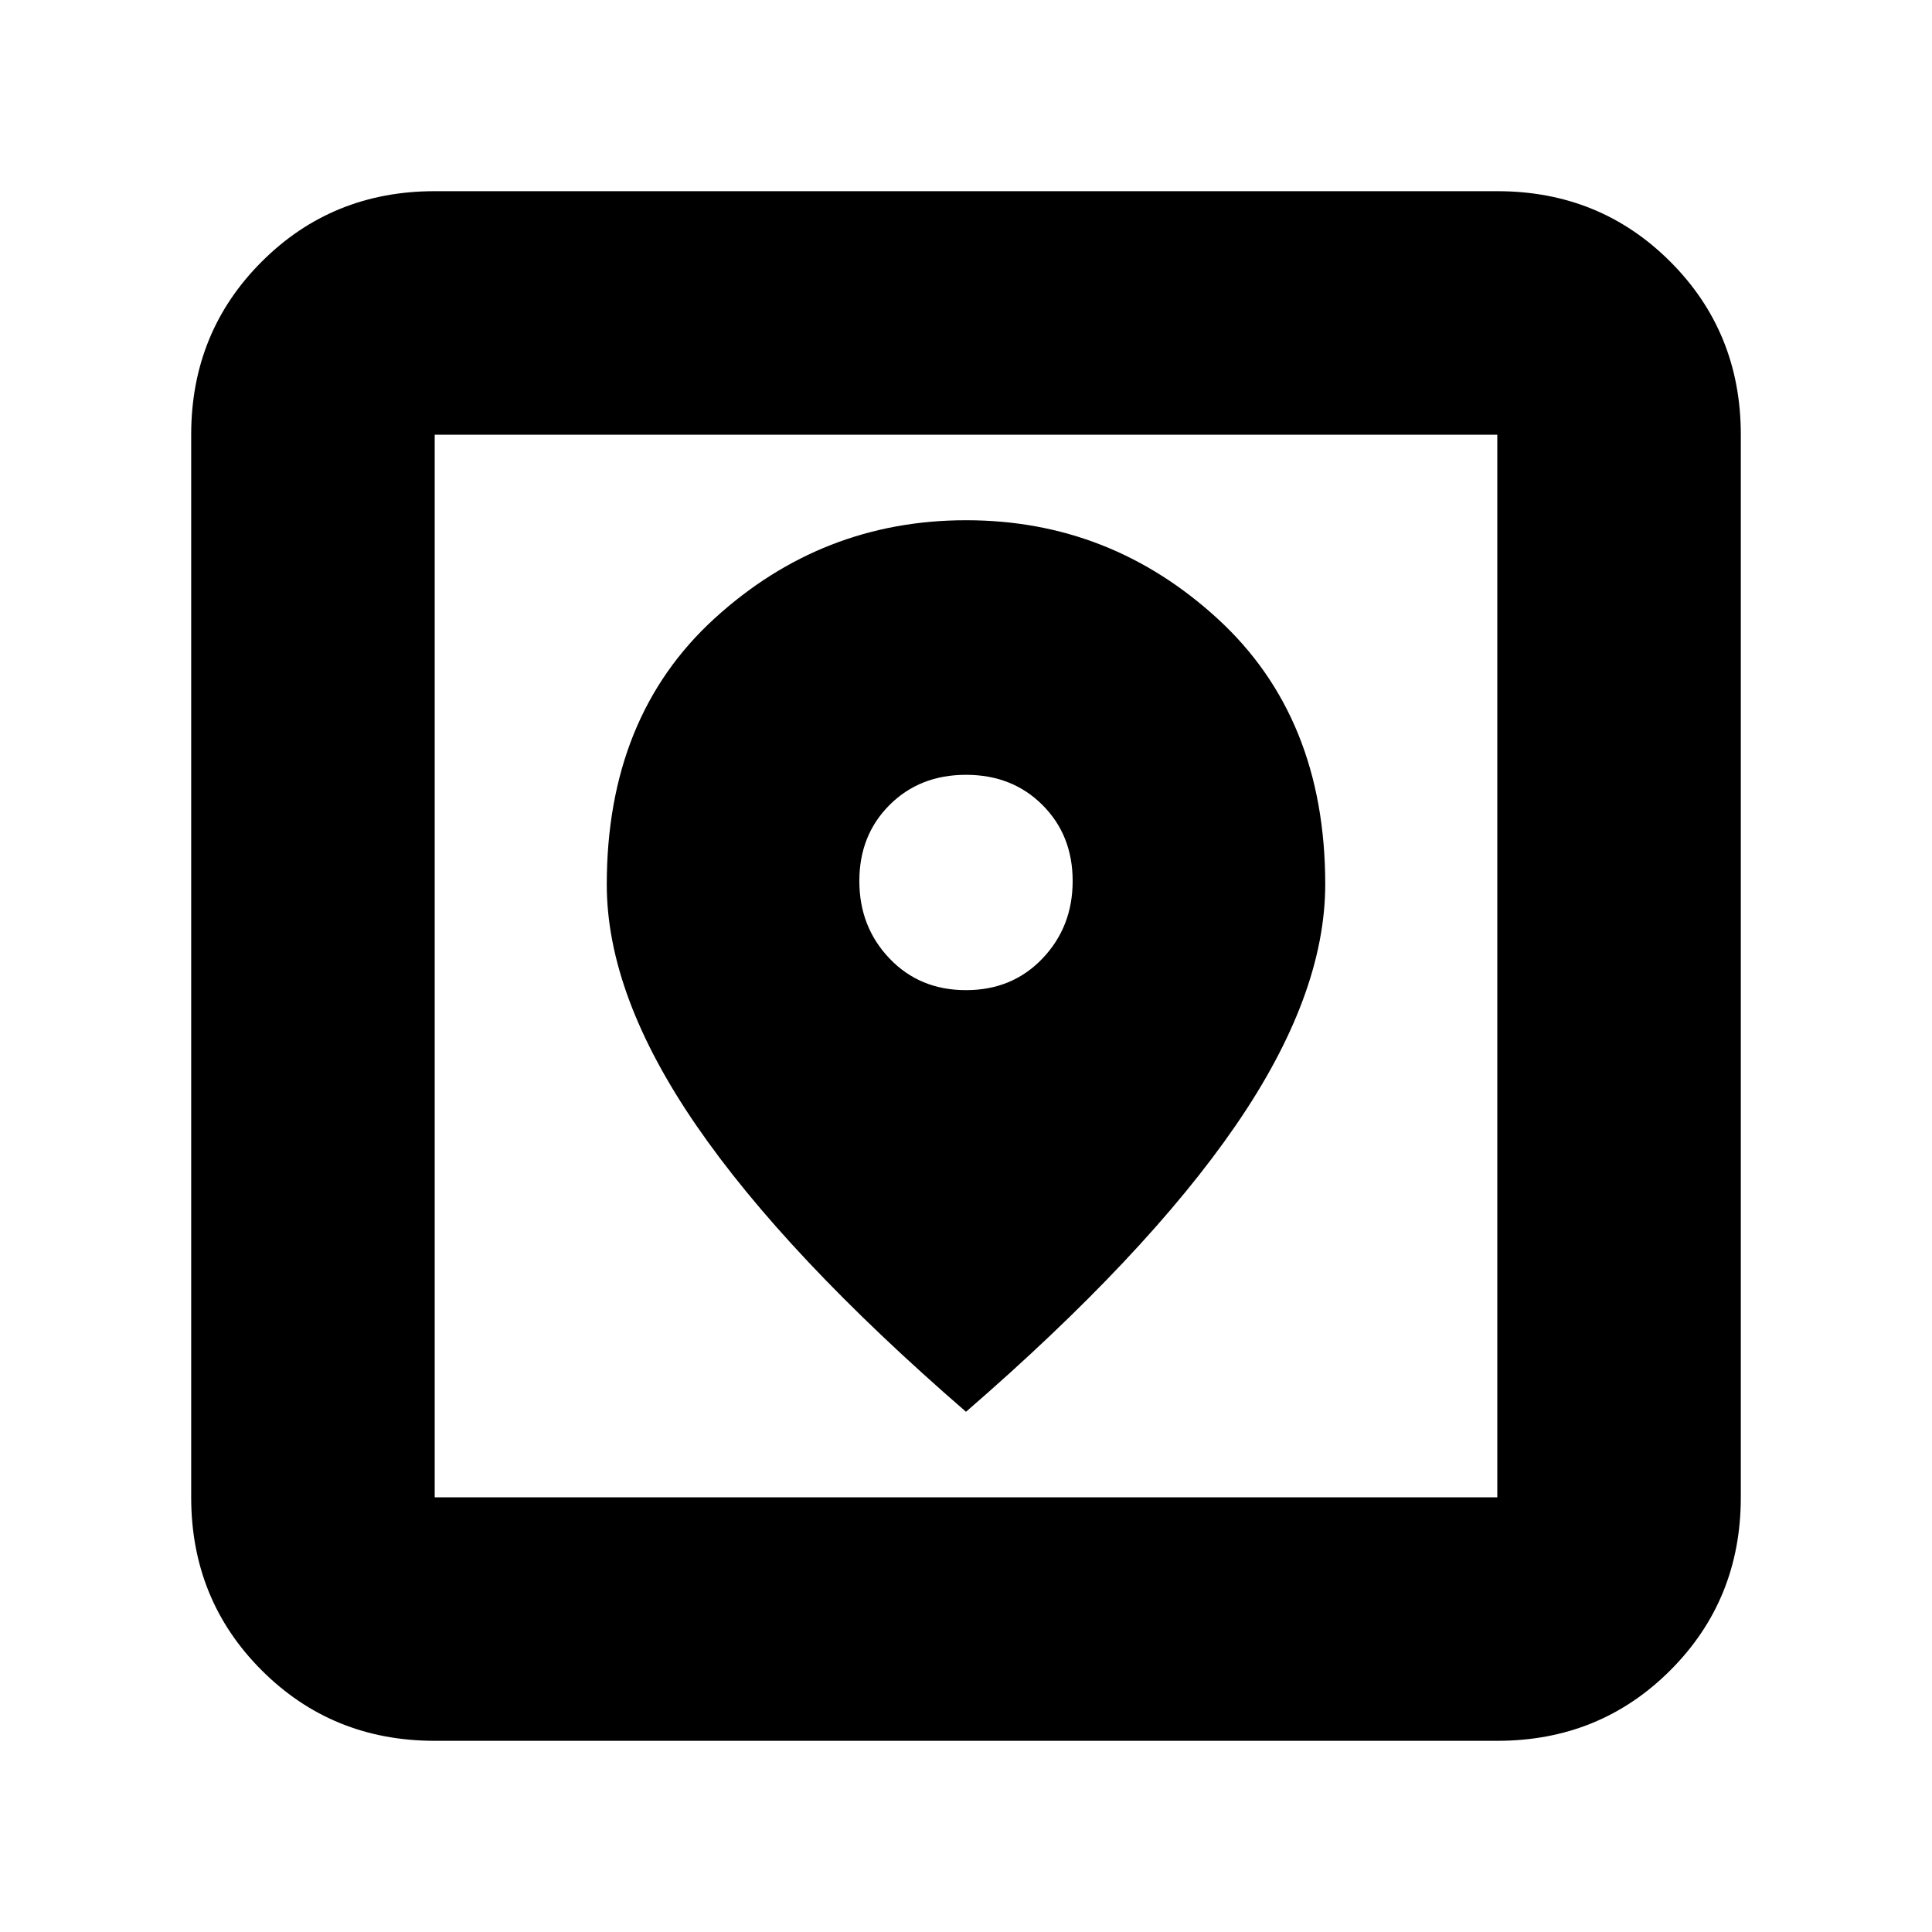 <svg xmlns="http://www.w3.org/2000/svg" height="24" viewBox="0 -960 960 960" width="24"><path d="M216-95q-50.938 0-85.969-35.031Q95-165.062 95-216v-528q0-50.938 35.031-85.969Q165.062-865 216-865h528q50.938 0 85.969 35.031Q865-794.938 865-744v528q0 50.938-35.031 85.969Q794.938-95 744-95H216Zm0-121h528v-528H216v528Zm264-42.5q89.5-77.5 134-142.254 44.5-64.753 44.5-119.862 0-82.884-53.403-131.884-53.403-49-125-49-71.597 0-125.097 48.85t-53.5 132.197q0 54.953 44.5 119.703T480-258.5Zm0-209.5q-23 0-38-15.725-15-15.726-15-38.5Q427-545 442-560t38-15q23 0 38 15t15 37.775q0 22.774-15 38.5Q503-468 480-468ZM216-216v-528 528Z"/></svg>